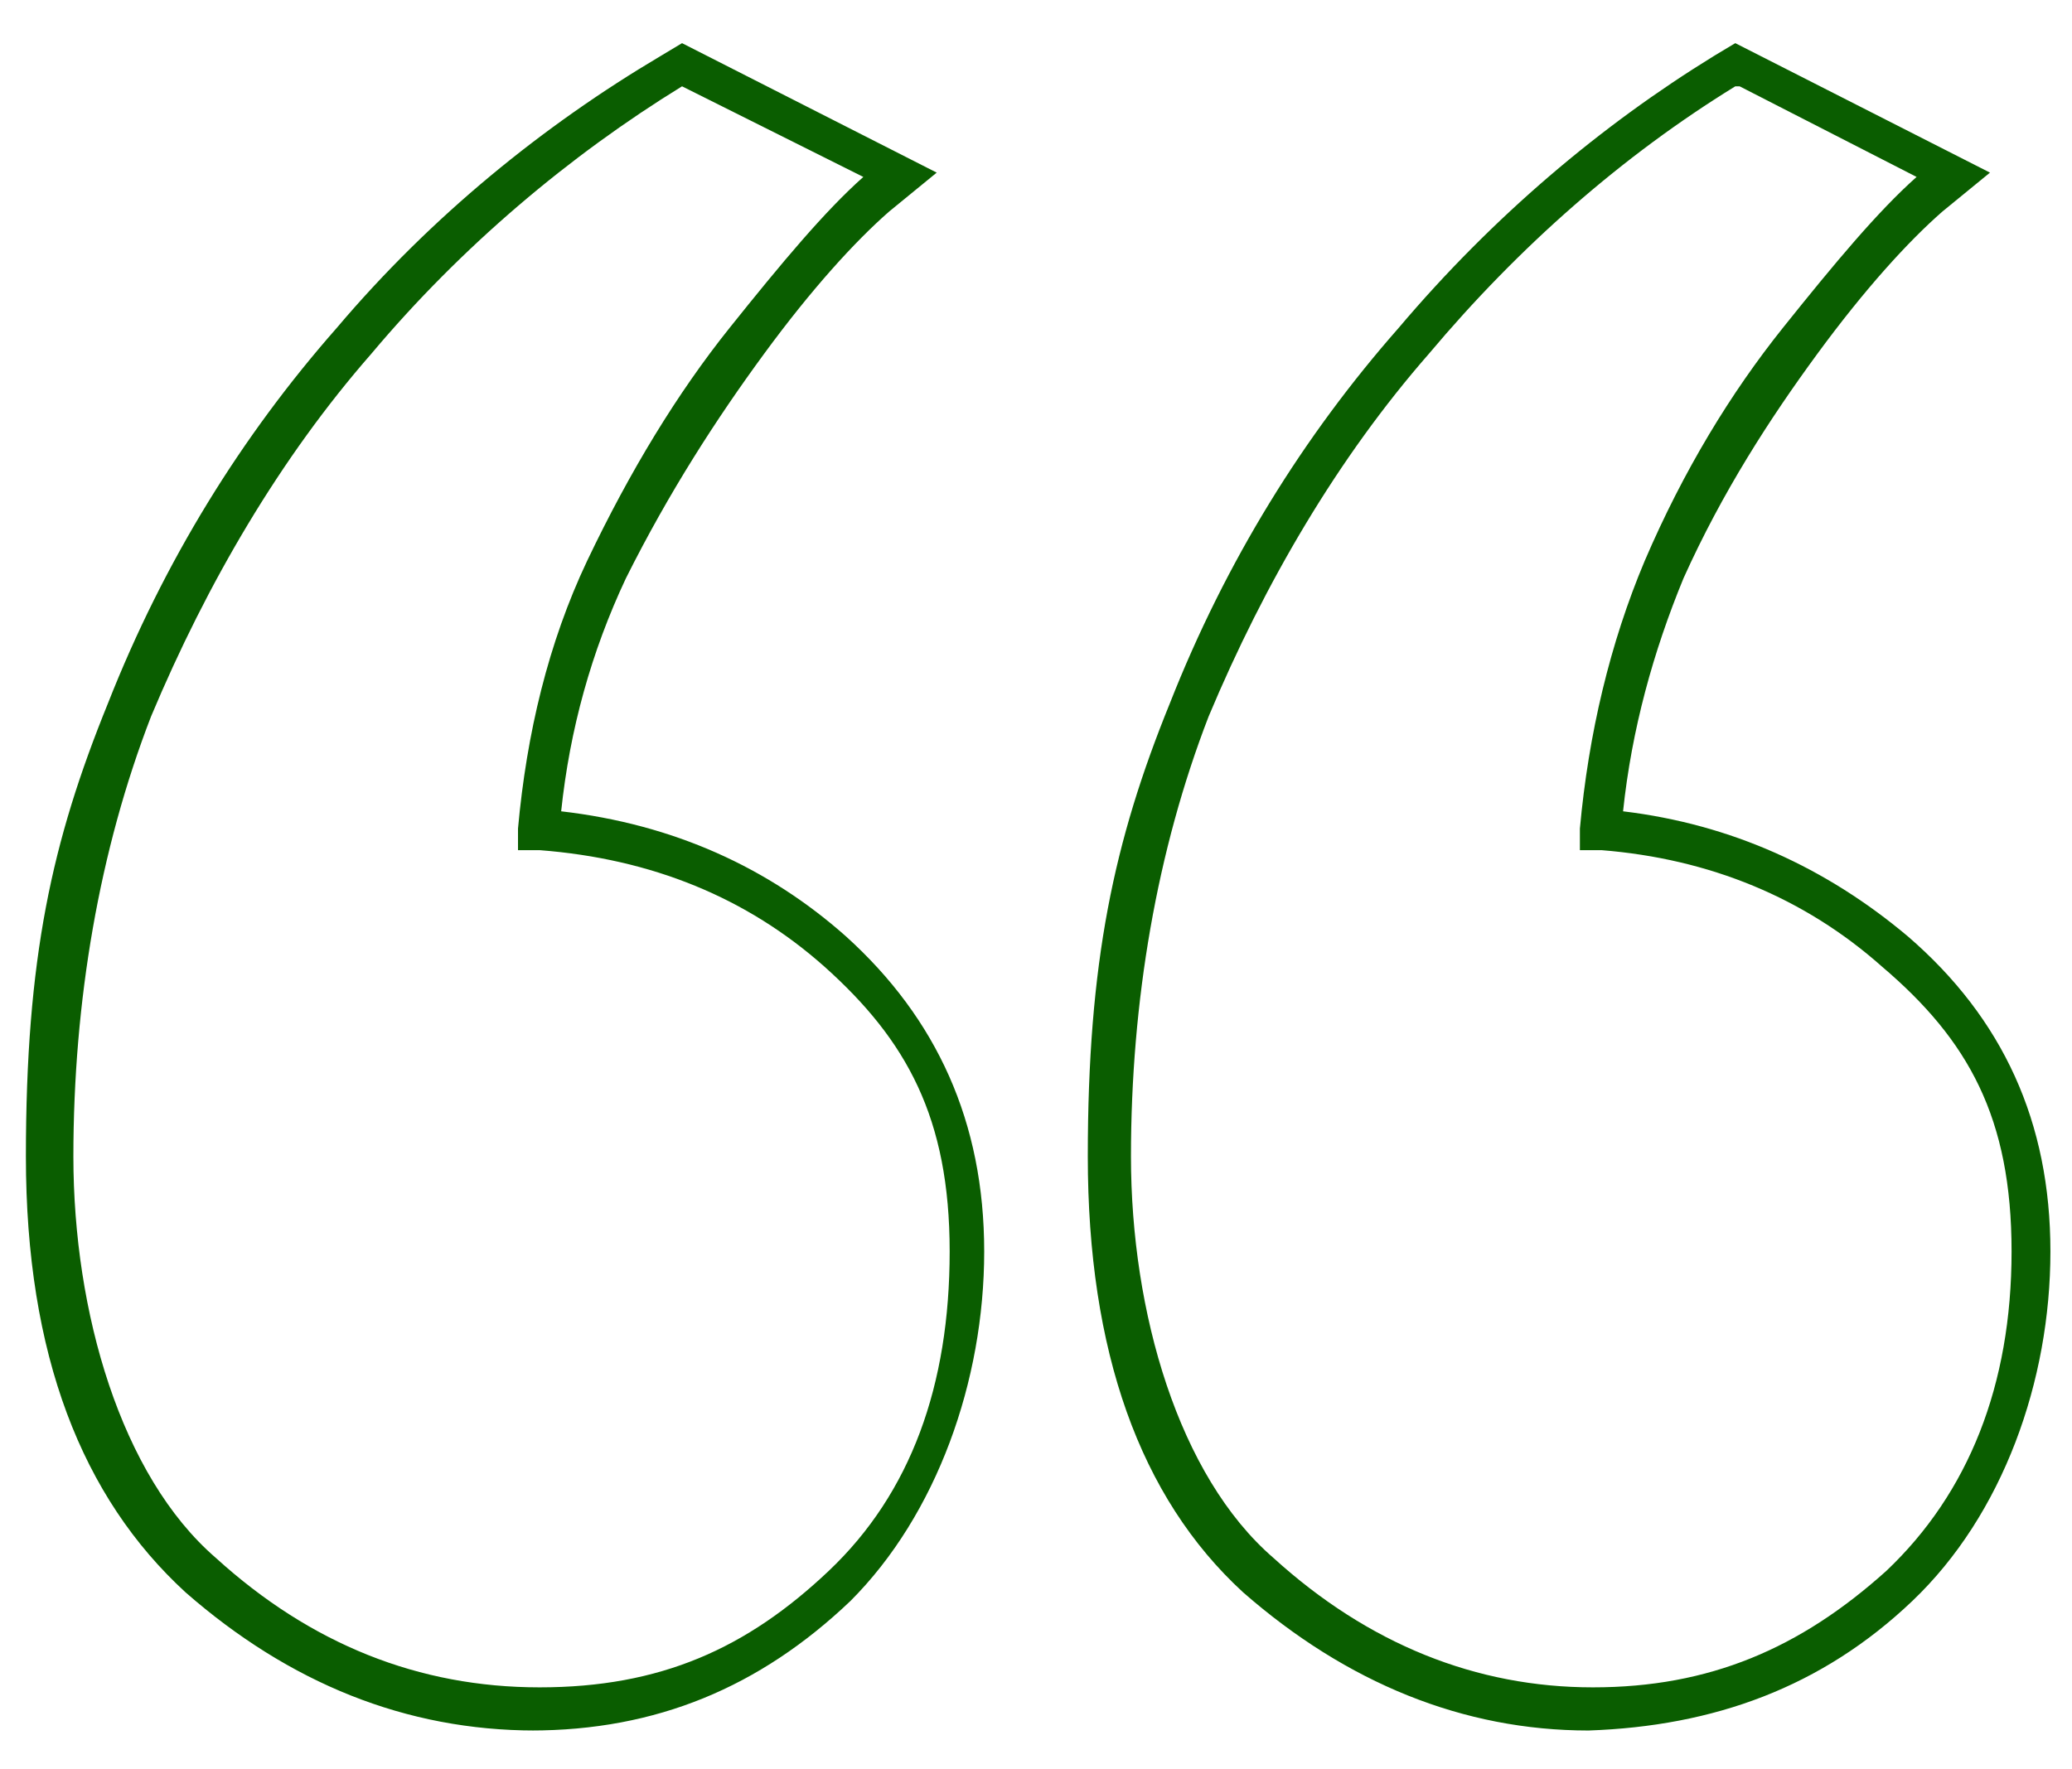 <?xml version="1.0" encoding="utf-8"?>
<!-- Generator: Adobe Illustrator 27.0.0, SVG Export Plug-In . SVG Version: 6.00 Build 0)  -->
<svg version="1.1" id="Layer_1" xmlns="http://www.w3.org/2000/svg" xmlns:xlink="http://www.w3.org/1999/xlink" x="0px" y="0px"
	 viewBox="0 0 48 41" style="enable-background:new 0 0 48 41;" xml:space="preserve">
<style type="text/css">
	.st0{fill:#0A5D00;}
</style>
<path class="st0" d="M36.8,40.1c-2.9,0-5.6-1.1-8-3.2l0,0c-2.4-2.2-3.6-5.6-3.6-10.1s0.6-7.3,1.9-10.5c1.3-3.3,3.1-6.2,5.3-8.7
	c2.2-2.6,4.7-4.7,7.3-6.3L40.2,1l5.9,3L45,4.9c-0.8,0.7-1.8,1.8-2.9,3.3c-1.1,1.5-2.2,3.2-3.1,5.2c-0.7,1.7-1.2,3.5-1.4,5.4
	c2.5,0.3,4.7,1.3,6.6,2.9c2.2,1.9,3.3,4.3,3.3,7.3s-1.1,6.1-3.2,8.1C42.2,39.1,39.7,40,36.8,40.1L36.8,40.1z M40.2,2
	c-2.6,1.6-5,3.7-7.1,6.2c-2.1,2.4-3.8,5.3-5.1,8.4c-1.2,3.1-1.8,6.6-1.8,10.2s1.1,7.4,3.3,9.3l0,0c2.2,2,4.7,3,7.4,3
	s4.8-0.9,6.8-2.7c1.9-1.8,2.9-4.3,2.9-7.4s-1-4.9-3-6.6c-1.8-1.6-4-2.5-6.5-2.7h-0.5v-0.5c0.2-2.2,0.7-4.3,1.5-6.2
	c0.9-2.1,2-3.9,3.2-5.4s2.2-2.7,3.1-3.5L40.3,2L40.2,2z M12.4,40.1c-3,0-5.7-1.1-8.1-3.2c-2.4-2.2-3.7-5.5-3.7-10.1
	s0.6-7.3,1.9-10.5l0,0c1.3-3.3,3.1-6.2,5.3-8.7C10,5,12.6,2.9,15.3,1.3L15.8,1l5.9,3l-1.1,0.9c-0.8,0.7-1.8,1.8-2.9,3.3
	s-2.2,3.2-3.2,5.2c-0.8,1.7-1.3,3.5-1.5,5.4c2.6,0.3,4.8,1.3,6.6,2.9c2.1,1.9,3.2,4.3,3.2,7.3s-1.1,6.1-3.1,8.1c-2.1,2-4.5,3-7.4,3
	H12.4z M15.8,2c-2.6,1.6-5.1,3.7-7.2,6.2c-2.1,2.4-3.8,5.3-5.1,8.4l0,0c-1.2,3.1-1.8,6.6-1.8,10.2s1.1,7.4,3.3,9.3
	c2.2,2,4.7,3,7.5,3s4.8-0.9,6.7-2.7c1.9-1.8,2.8-4.3,2.8-7.4s-1-4.9-2.9-6.6c-1.8-1.6-4-2.5-6.6-2.7H12v-0.5
	c0.2-2.2,0.7-4.3,1.6-6.2c1-2.1,2.1-3.9,3.3-5.4c1.2-1.5,2.2-2.7,3.1-3.5L15.8,2L15.8,2z"/>
</svg>
